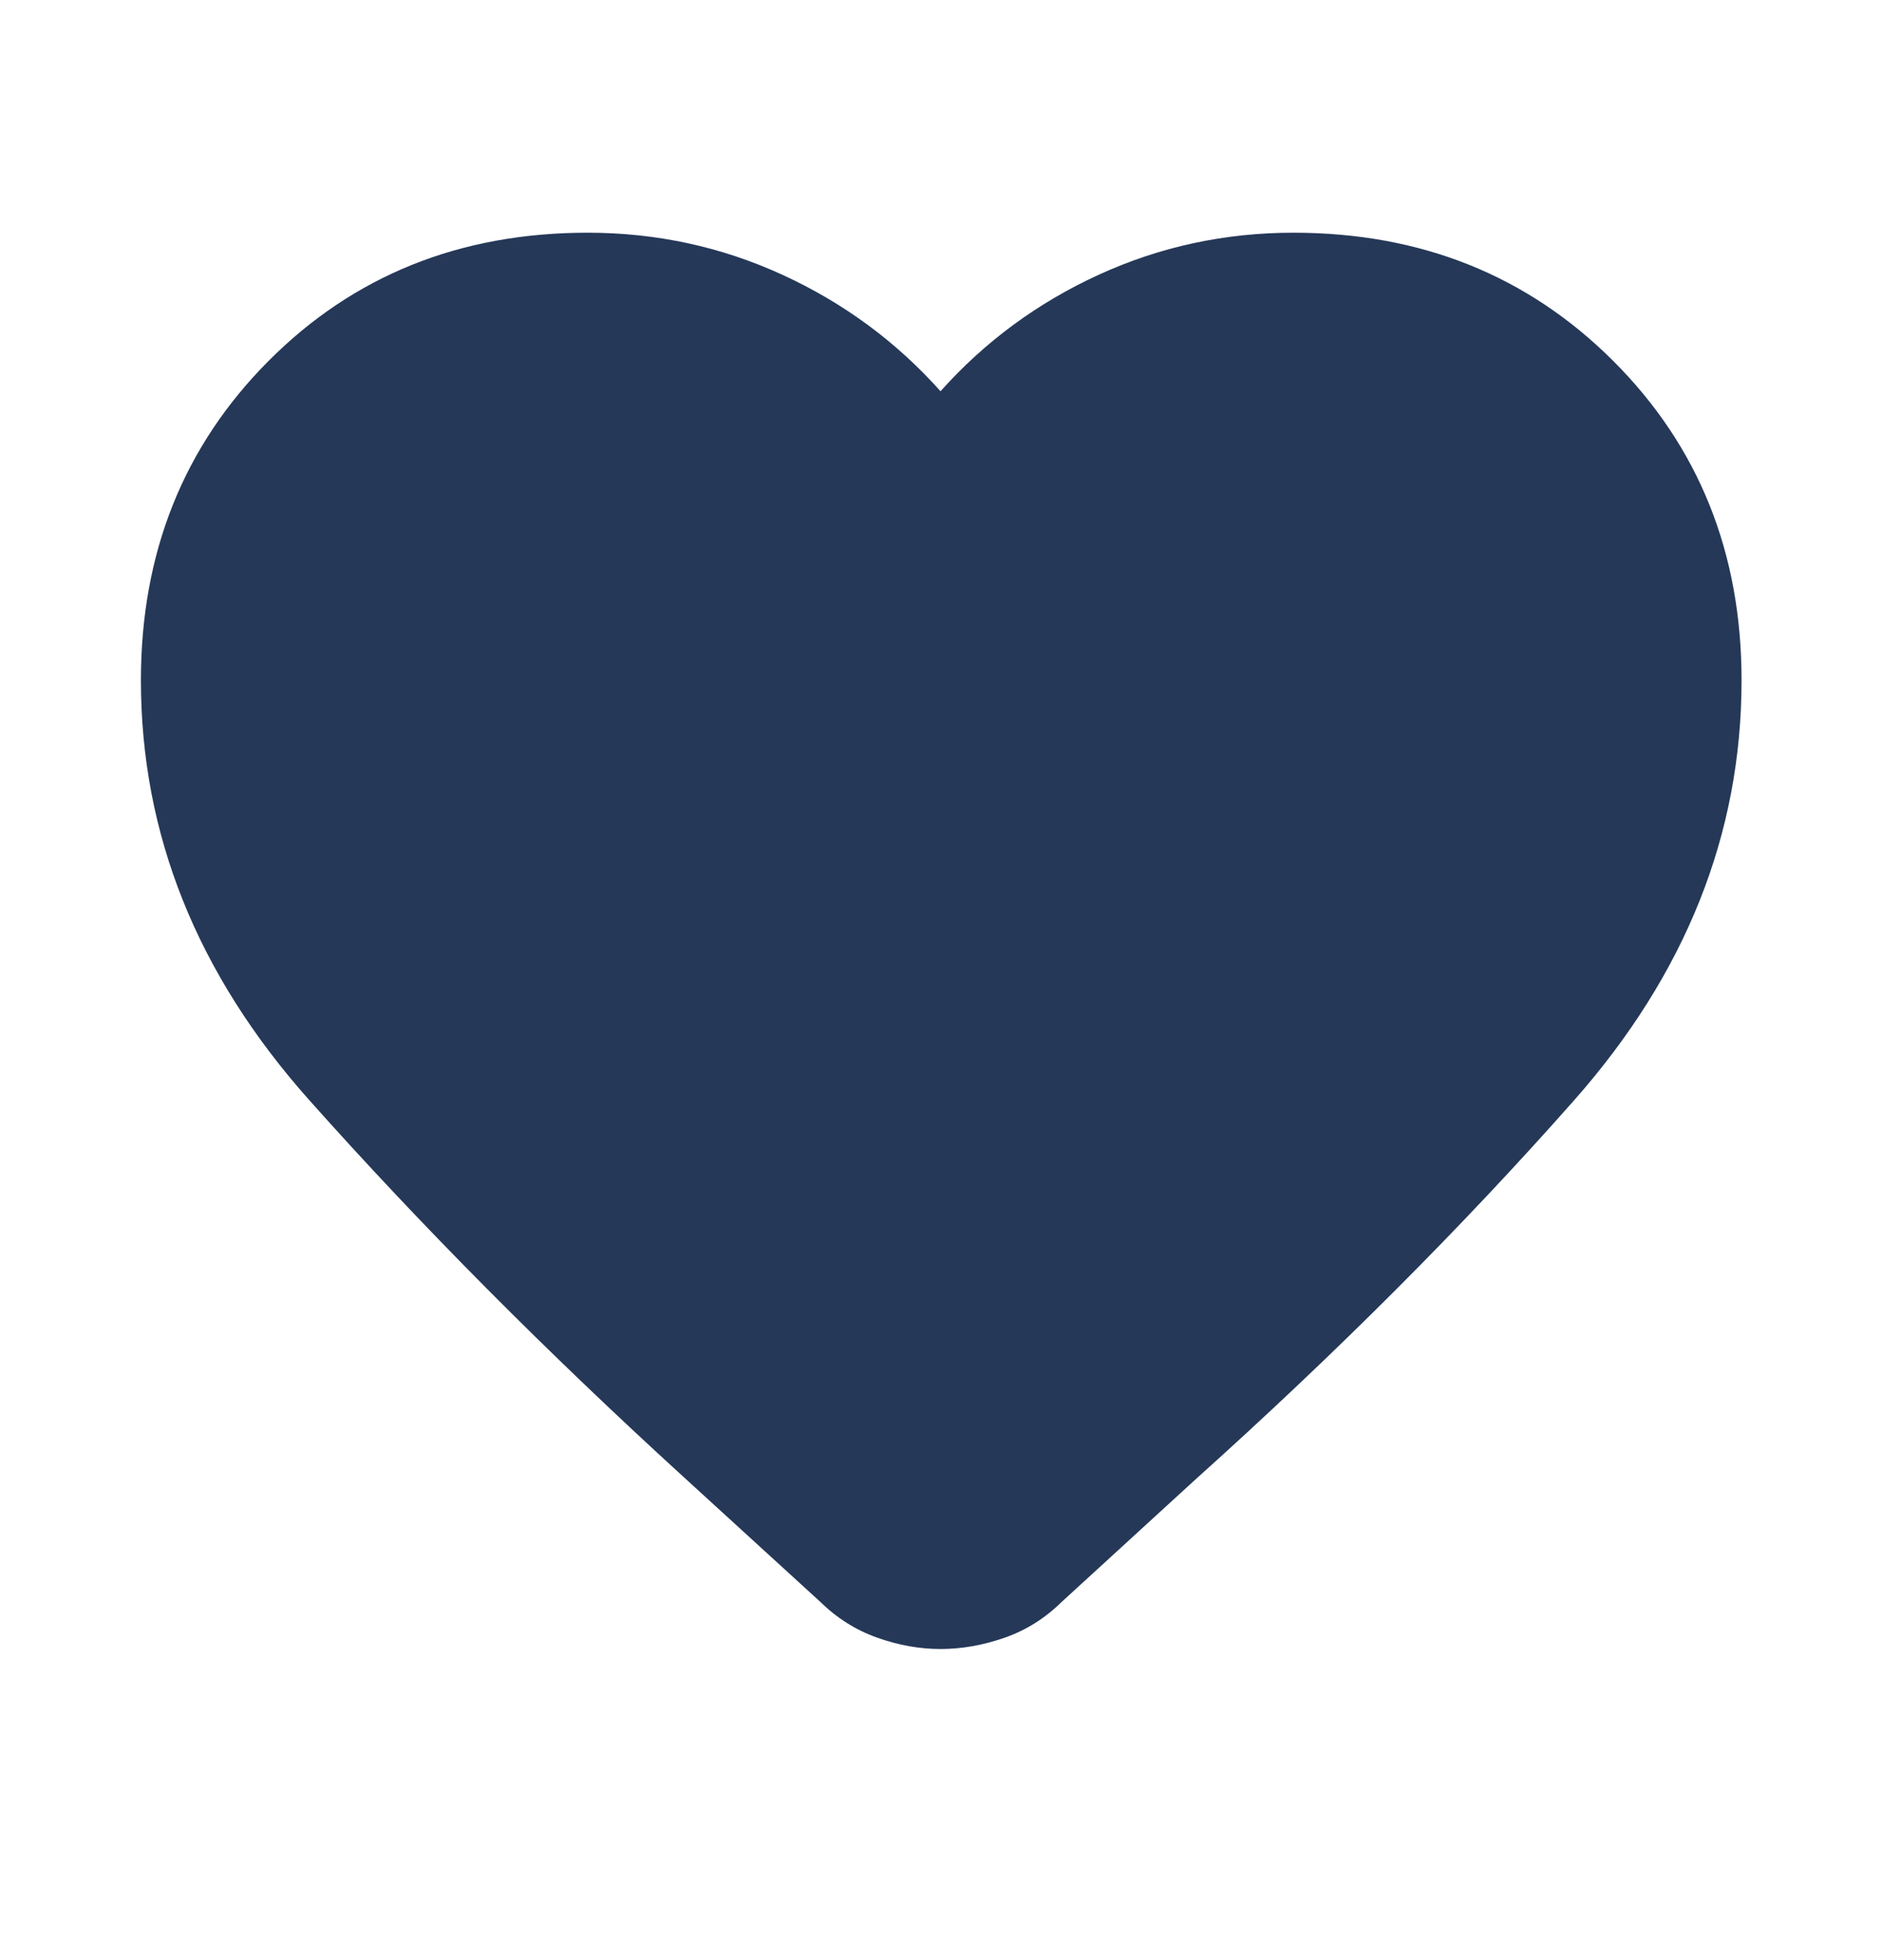 <svg width="24" height="25" viewBox="0 0 24 25" fill="none" xmlns="http://www.w3.org/2000/svg">
<path d="M11.994 21.032C11.725 21.032 11.454 20.983 11.183 20.886C10.911 20.789 10.67 20.636 10.459 20.429L8.722 18.842C6.963 17.237 5.369 15.632 3.94 14.027C2.511 12.421 1.797 10.638 1.797 8.677C1.797 7.051 2.34 5.693 3.425 4.603C4.511 3.513 5.867 2.968 7.494 2.968C8.369 2.968 9.197 3.147 9.976 3.504C10.755 3.861 11.428 4.356 11.994 4.99C12.56 4.356 13.233 3.861 14.012 3.504C14.791 3.147 15.619 2.968 16.494 2.968C18.12 2.968 19.48 3.513 20.572 4.603C21.663 5.693 22.209 7.051 22.209 8.677C22.209 10.638 21.496 12.425 20.069 14.039C18.643 15.653 17.033 17.264 15.241 18.873L13.535 20.435C13.324 20.642 13.082 20.794 12.808 20.889C12.535 20.984 12.263 21.032 11.994 21.032Z" fill="#253858"/>
</svg>
